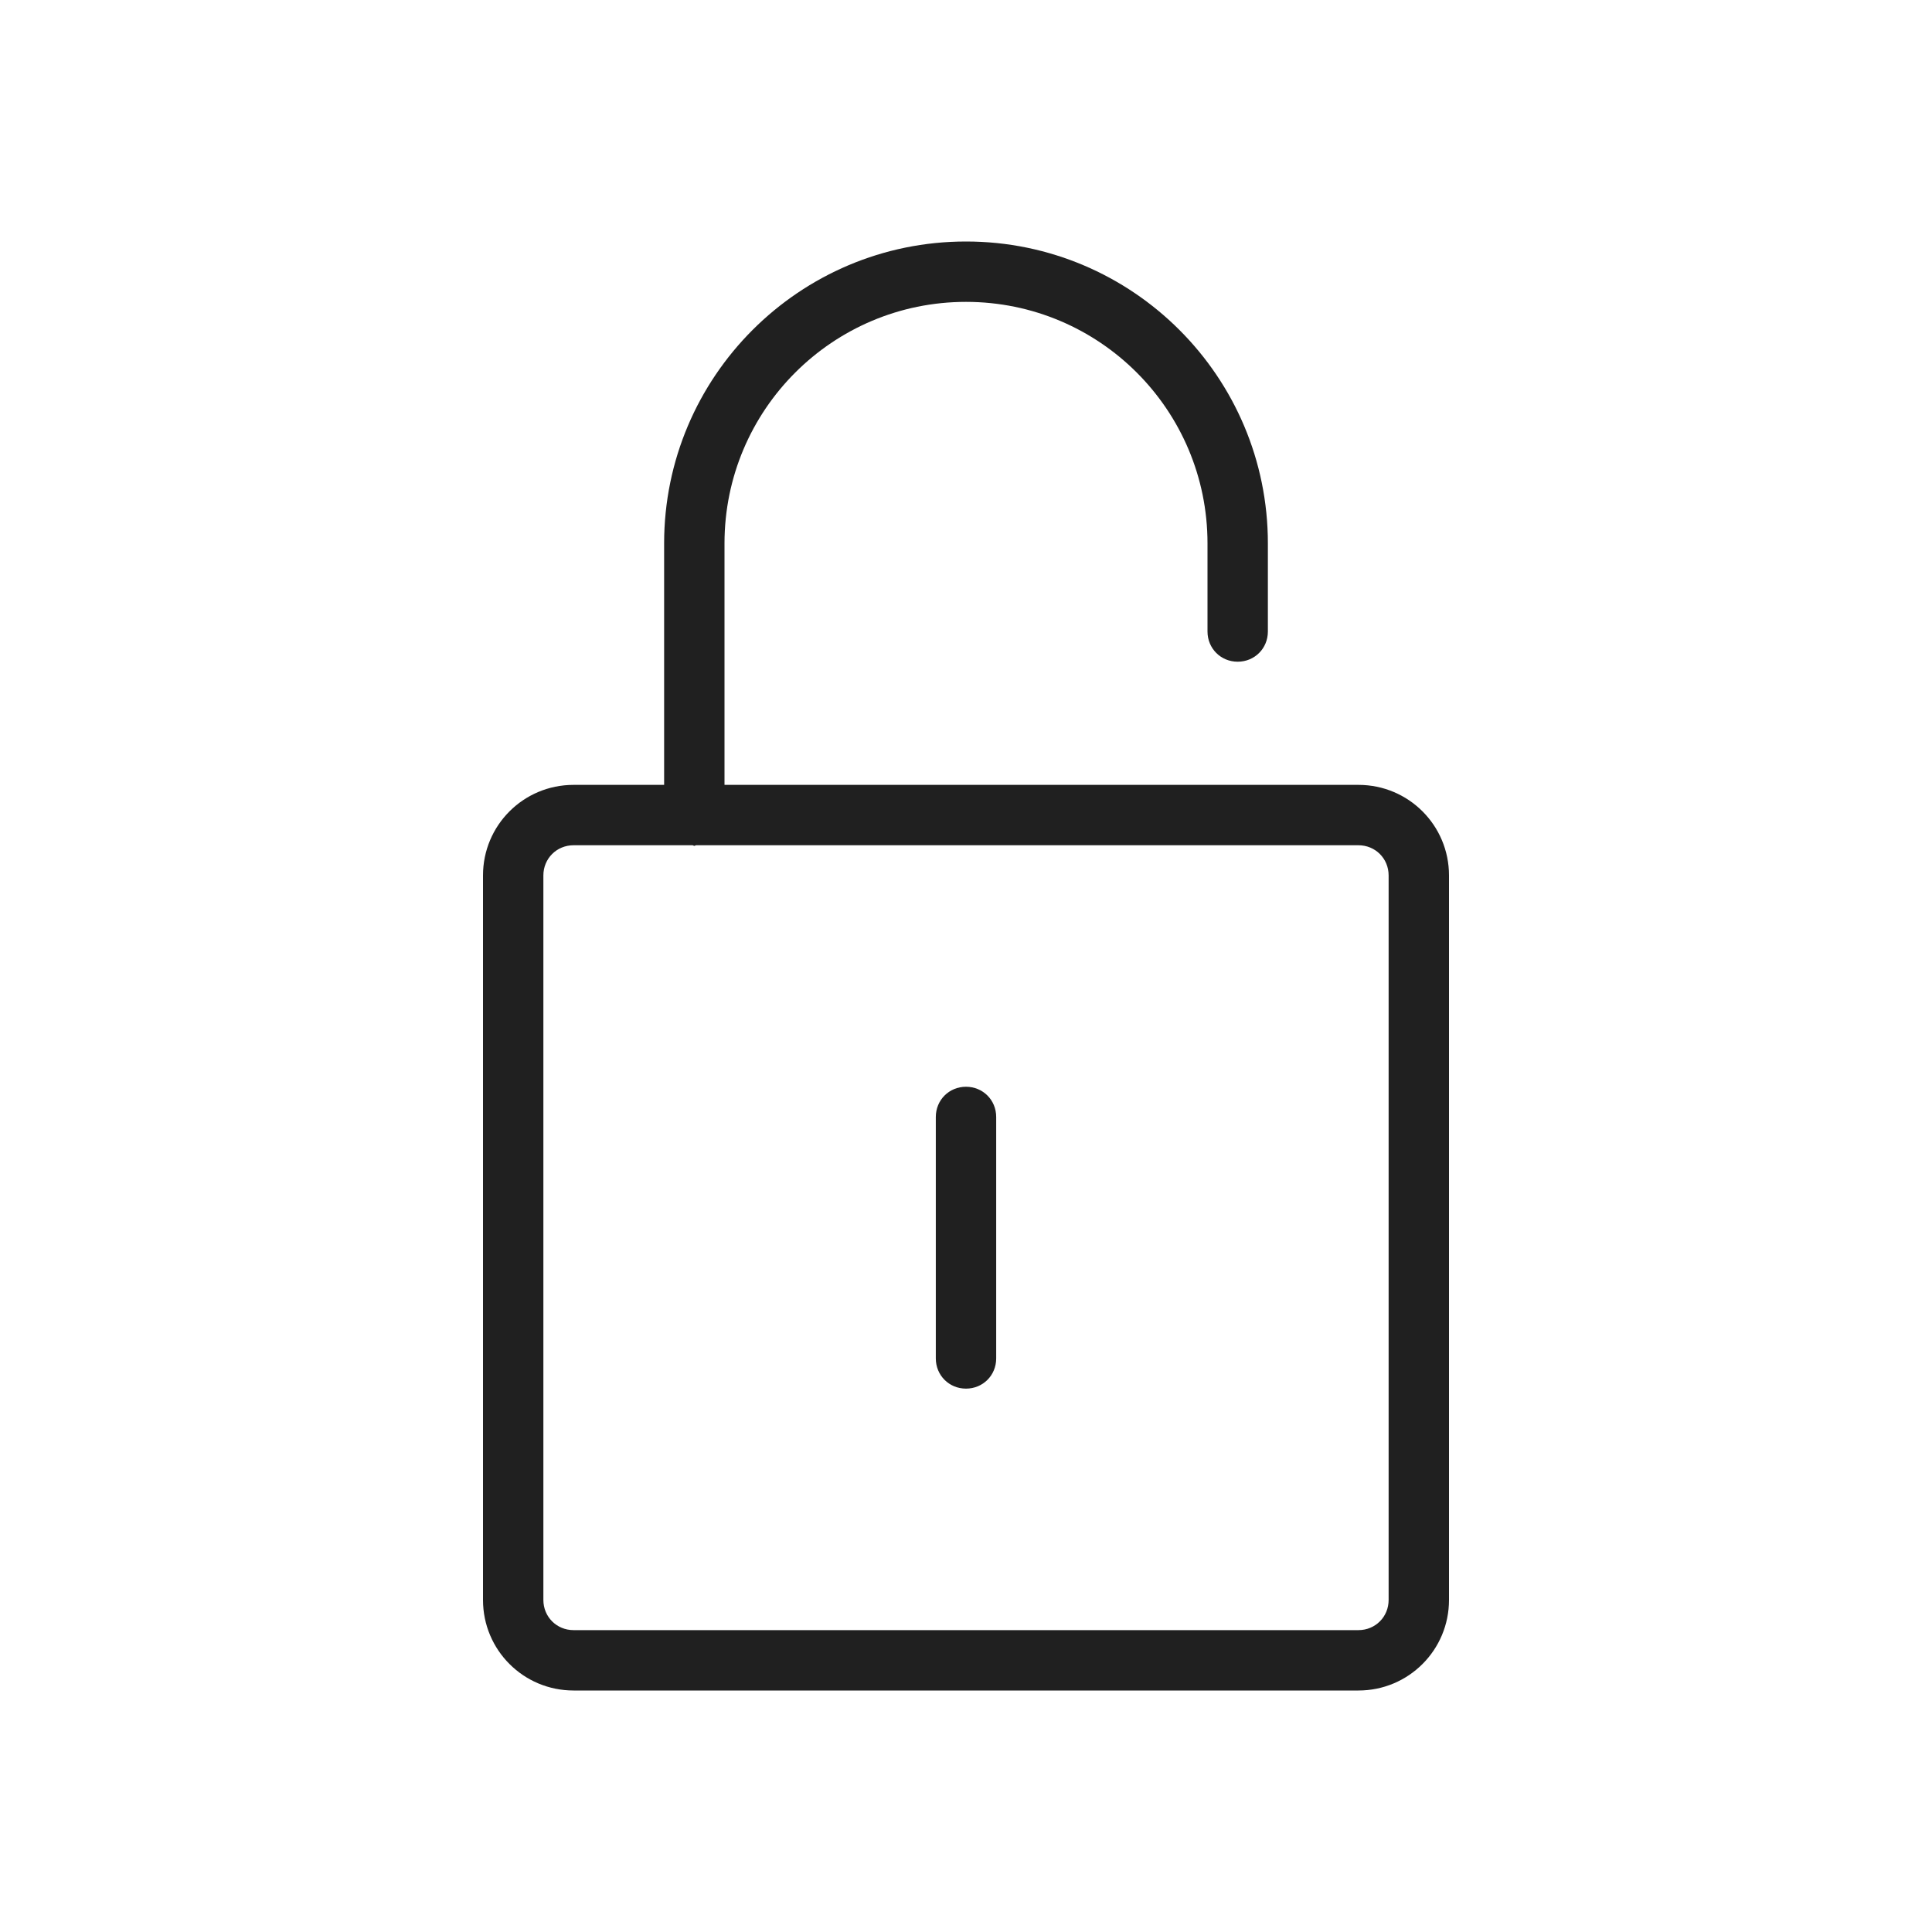 <svg width="32" height="32" viewBox="0 0 32 32" fill="none" xmlns="http://www.w3.org/2000/svg">
<path d="M22.5 13H12V9C12 6.79 13.79 5 16 5C18.21 5 20 6.79 20 9V10.46C20 10.74 20.22 10.96 20.5 10.96C20.78 10.96 21 10.74 21 10.46V9C21 6.24 18.76 4 16 4C13.24 4 11 6.24 11 9V13H9.5C8.67 13 8 13.67 8 14.5V26.5C8 27.33 8.67 28 9.5 28H22.5C23.33 28 24 27.33 24 26.5V14.5C24 13.67 23.33 13 22.5 13ZM23 26.5C23 26.78 22.78 27 22.5 27H9.5C9.22 27 9 26.78 9 26.5V14.5C9 14.22 9.22 14 9.5 14H11.47C11.48 14 11.49 14.01 11.5 14.01C11.51 14.01 11.52 14 11.53 14H22.5C22.78 14 23 14.22 23 14.5V26.5ZM16.5 18.5V22.5C16.5 22.78 16.28 23 16 23C15.72 23 15.5 22.78 15.5 22.5V18.5C15.5 18.22 15.72 18 16 18C16.28 18 16.5 18.22 16.5 18.5Z" fill="#202020"/>
</svg>
